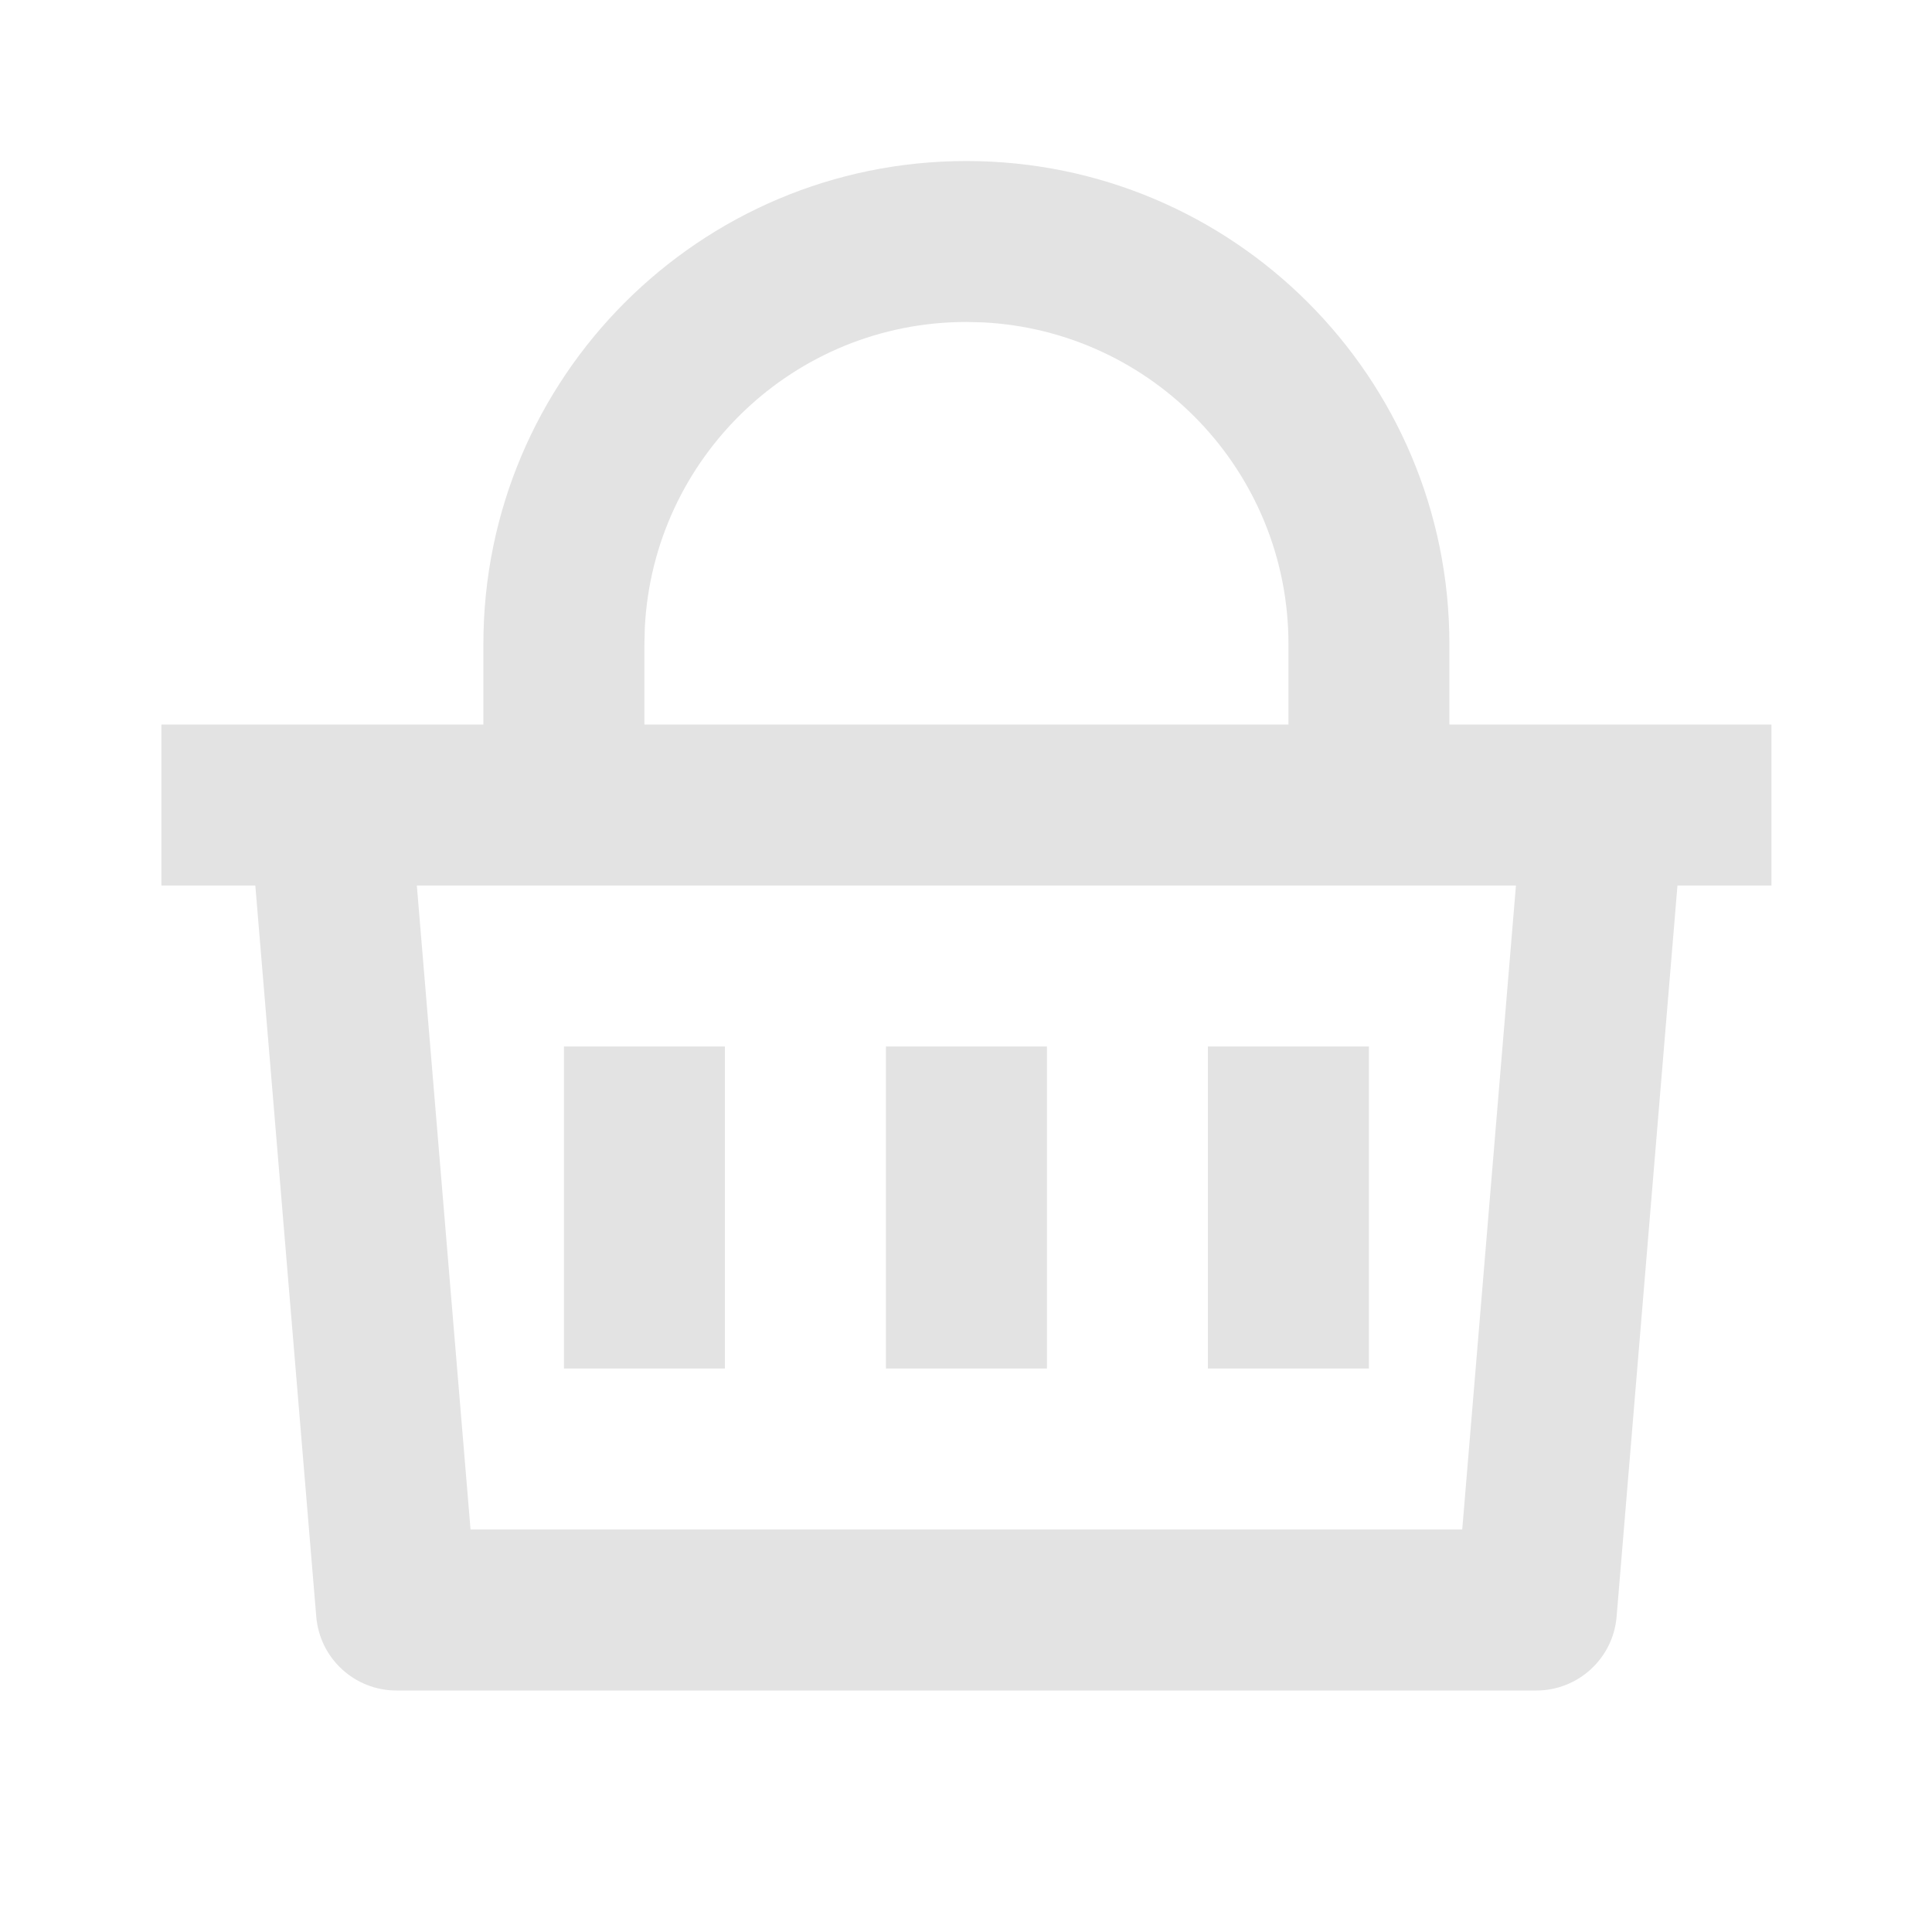 <svg width="20" height="20" viewBox="0 0 20 20" fill="none" xmlns="http://www.w3.org/2000/svg">
<path d="M10.004 1.667C12.766 1.667 15.004 3.905 15.004 6.667V7.5H18.338V9.167H17.365L16.735 16.736C16.699 17.168 16.337 17.5 15.904 17.5H4.104C3.671 17.5 3.31 17.168 3.274 16.736L2.643 9.167H1.671V7.5H5.004V6.667C5.004 3.905 7.243 1.667 10.004 1.667ZM15.693 9.167H4.315L4.871 15.833H15.137L15.693 9.167ZM10.838 10.833V14.167H9.171V10.833H10.838ZM7.504 10.833V14.167H5.838V10.833H7.504ZM14.171 10.833V14.167H12.504V10.833H14.171ZM10.004 3.333C8.219 3.333 6.762 4.737 6.675 6.5L6.671 6.667V7.5H13.338V6.667C13.338 4.881 11.934 3.424 10.171 3.337L10.004 3.333Z" fill="#E3E3E3"/>
</svg>
